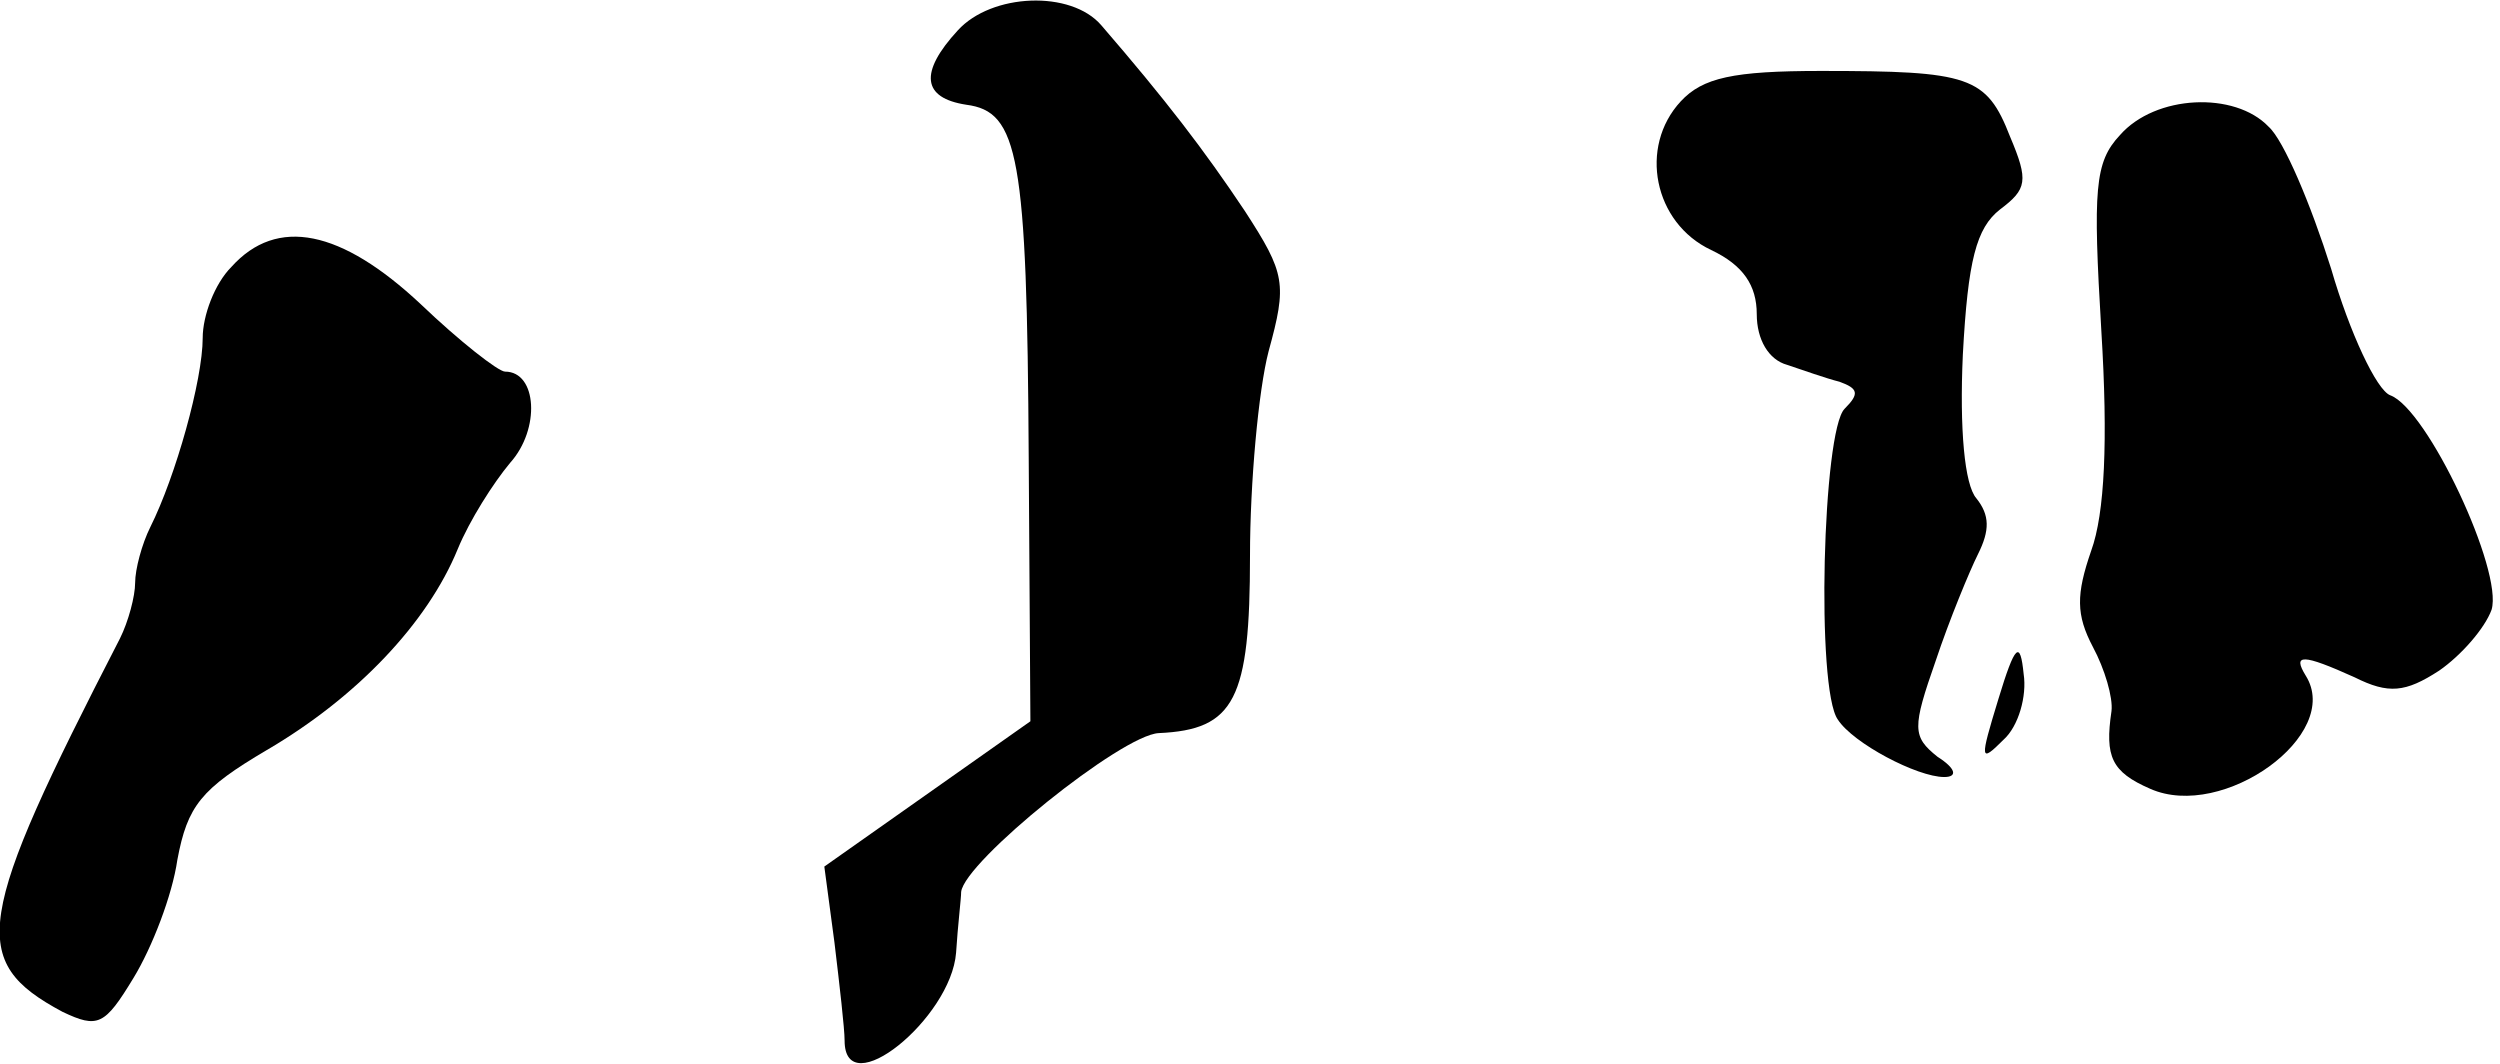 <?xml version="1.0" standalone="no"?>
<!DOCTYPE svg PUBLIC "-//W3C//DTD SVG 20010904//EN"
 "http://www.w3.org/TR/2001/REC-SVG-20010904/DTD/svg10.dtd">
<svg version="1.0" xmlns="http://www.w3.org/2000/svg"
 width="148pt" height="63pt" viewBox="0 0 148 63"
 preserveAspectRatio="xMidYMid meet">
<g transform="translate(0,63) scale(0.1,-0.1)"
fill="#000000" stroke="none">
<path fill="#000000" stroke="none" d="M567 612 c-23 -25 -21 -40 5 -44 31 -4
36 -30 37 -209 l1 -156 -61 -43 -61 -43 6 -45 c3 -25 6 -51 6 -58 0 -38 63 13
66 52 1 16 3 32 3 36 2 18 95 93 117 94 45 2 54 20 54 105 0 43 5 98 11 121
11 40 10 46 -14 83 -24 36 -47 66 -85 110 -18 21 -65 19 -85 -3z"/>
<path fill="#000000" stroke="none" d="M995 570 c-25 -27 -16 -72 18 -88 19
-9 27 -21 27 -38 0 -15 7 -27 18 -30 9 -3 23 -8 31 -10 11 -4 12 -7 3 -16 -13
-13 -17 -166 -4 -184 9 -14 47 -34 63 -34 8 0 7 5 -4 12 -15 12 -15 17 -1 57
8 24 20 53 25 63 7 14 7 23 -1 33 -7 8 -10 41 -8 85 3 56 8 75 22 86 16 12 17
17 6 43 -14 36 -24 39 -112 39 -52 0 -70 -4 -83 -18z"/>
<path fill="#000000" stroke="none" d="M1255 550 c-15 -16 -16 -32 -11 -116 4
-65 2 -108 -6 -130 -9 -26 -9 -38 1 -57 7 -13 12 -30 11 -38 -4 -27 0 -36 23
-46 43 -19 114 32 92 67 -8 13 -2 13 29 -1 20 -10 30 -9 50 4 13 9 27 25 31
36 7 23 -38 119 -60 127 -8 3 -24 37 -35 75 -12 38 -28 76 -37 84 -20 21 -67
19 -88 -5z"/>
<path fill="#000000" stroke="none" d="M137 472 c-10 -10 -17 -29 -17 -42 0
-25 -16 -82 -31 -112 -5 -10 -9 -25 -9 -33 0 -8 -4 -23 -9 -33 -86 -167 -90
-191 -34 -221 21 -10 25 -8 42 20 11 18 23 49 26 70 6 32 14 42 53 65 53 31
95 75 113 119 7 17 21 39 31 51 18 20 16 54 -3 54 -4 0 -27 18 -50 40 -47 44
-85 52 -112 22z"/>
<path fill="#000000" stroke="none" d="M1183 216 c-11 -36 -11 -38 3 -24 9 8
14 26 12 39 -2 20 -5 18 -15 -15z"/>
</g>
</svg>
